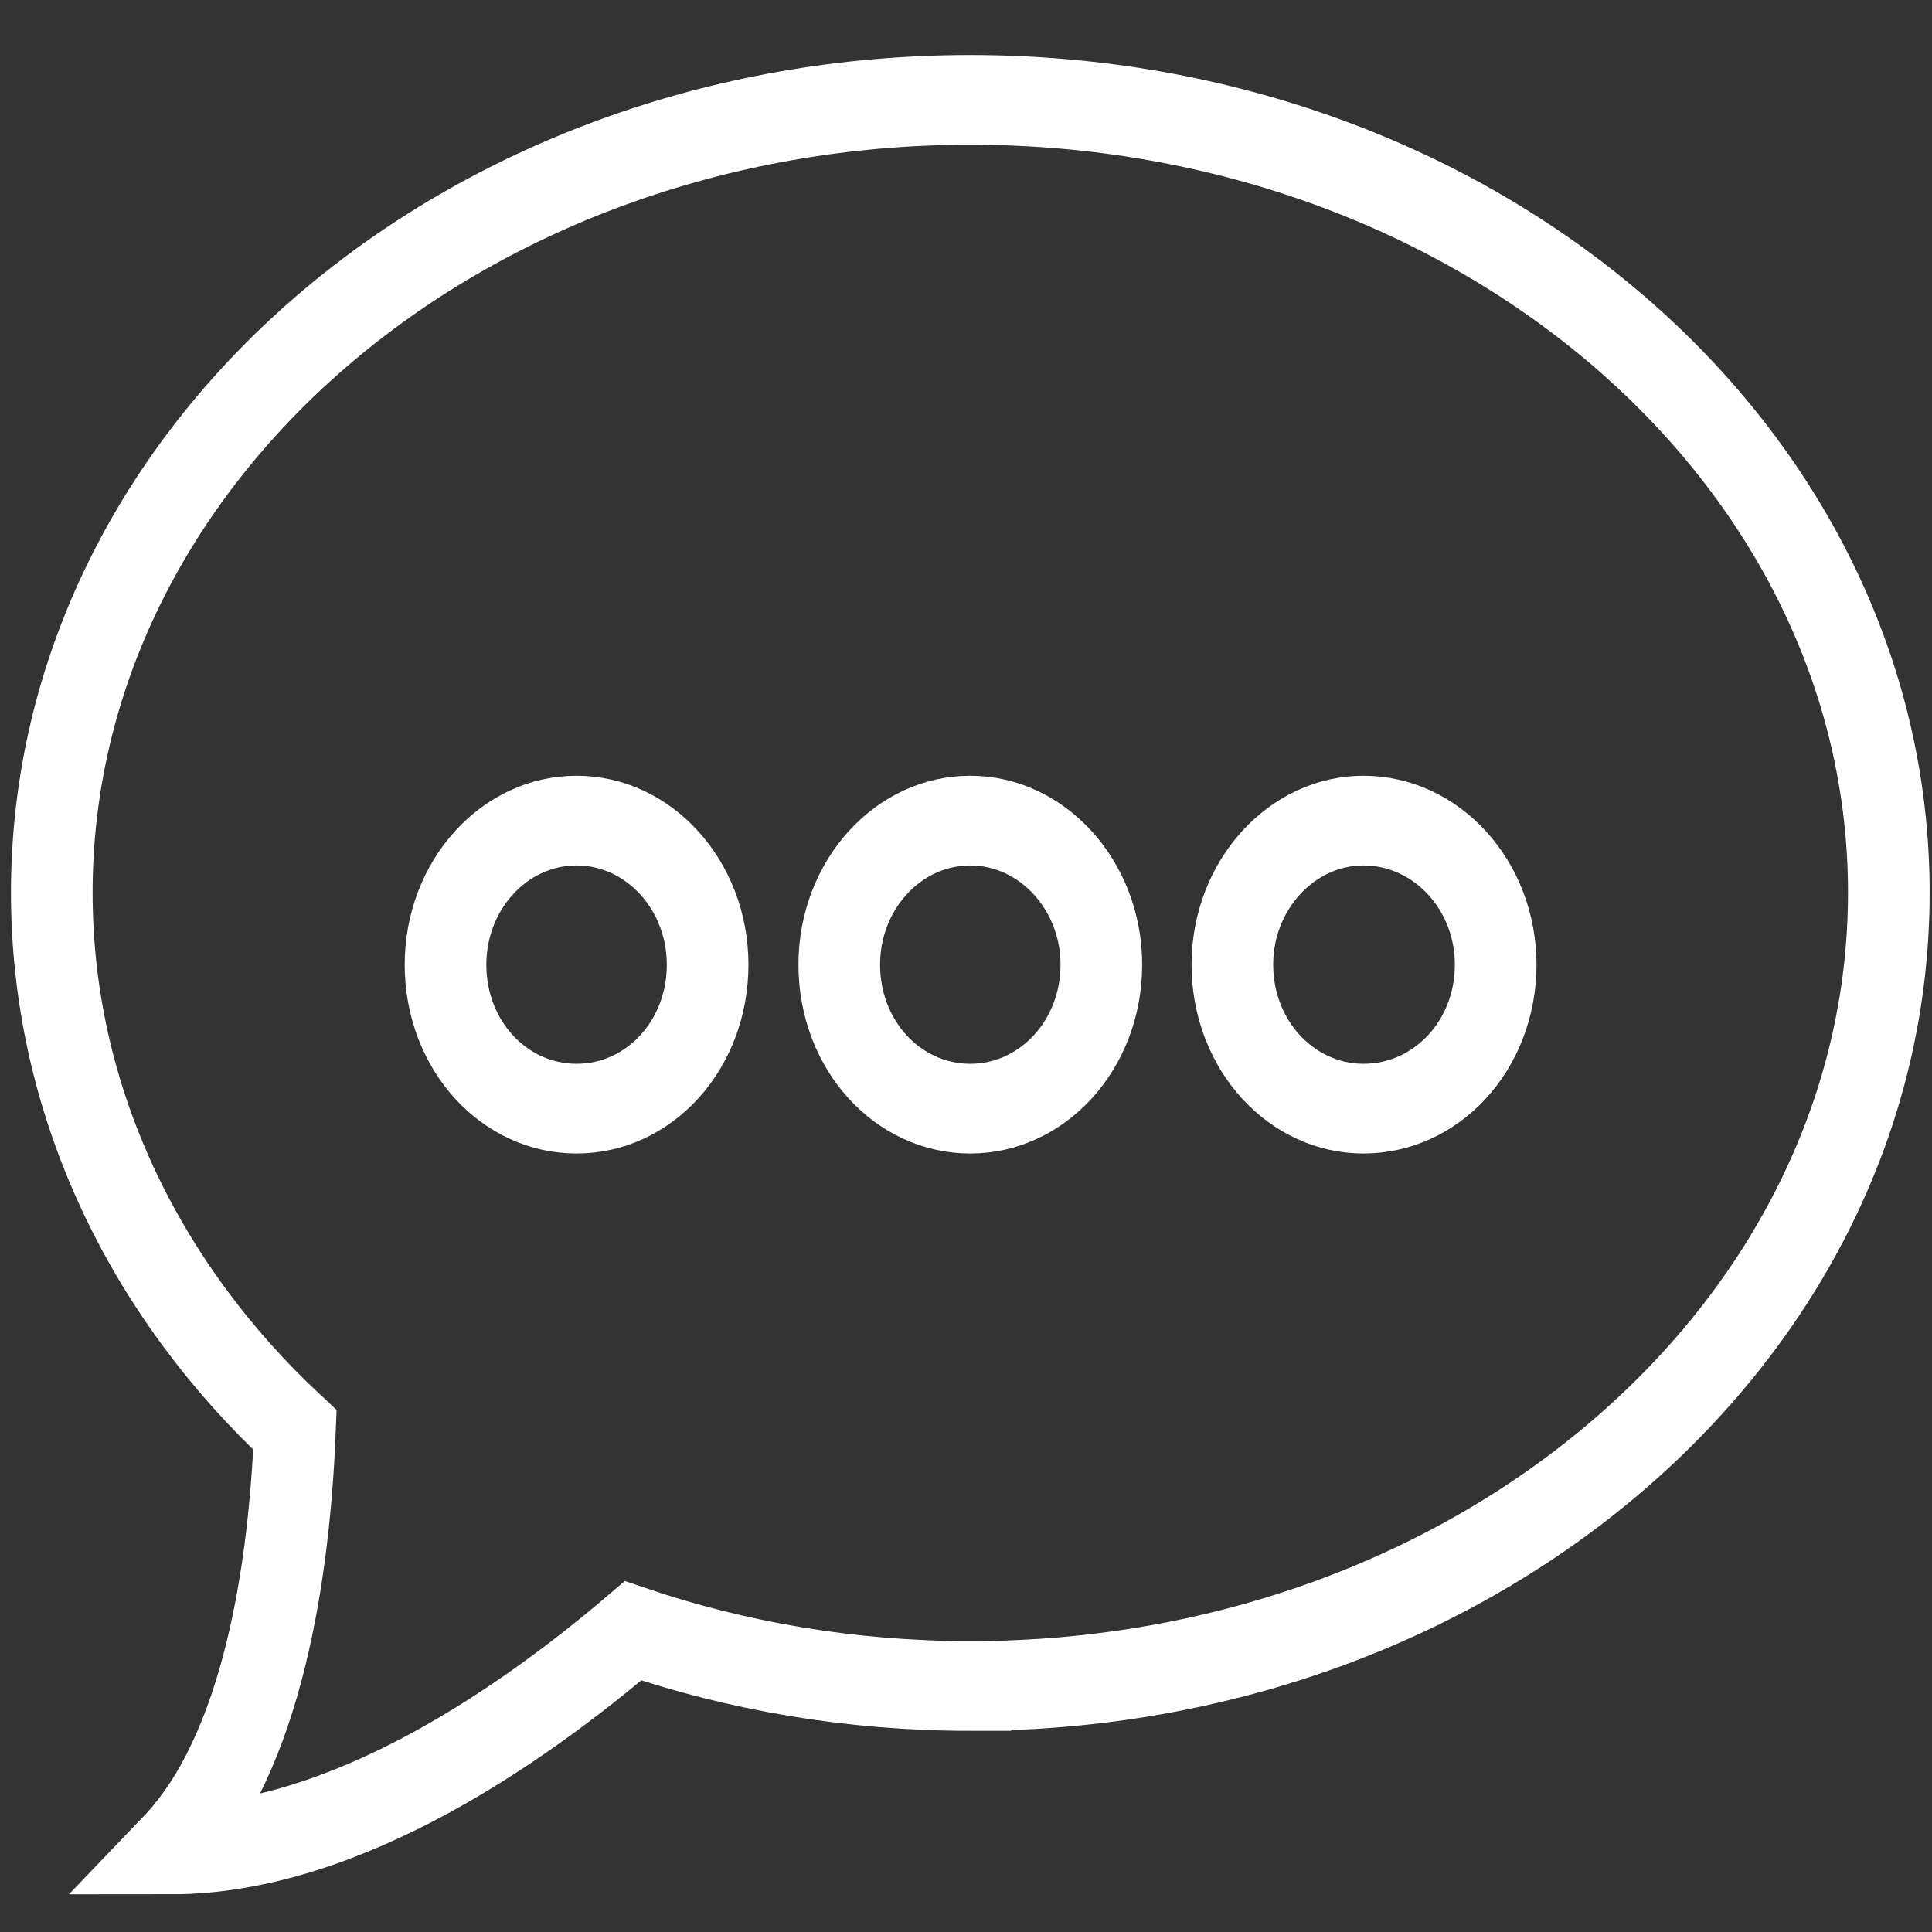 <?xml version="1.0" encoding="UTF-8" standalone="no"?>
<!-- Created with Inkscape (http://www.inkscape.org/) -->

<svg
   xmlns:dc="http://purl.org/dc/elements/1.1/"
   xmlns:cc="http://creativecommons.org/ns#"
   xmlns:rdf="http://www.w3.org/1999/02/22-rdf-syntax-ns#"
   xmlns:svg="http://www.w3.org/2000/svg"
   xmlns="http://www.w3.org/2000/svg"
   xmlns:sodipodi="http://sodipodi.sourceforge.net/DTD/sodipodi-0.dtd"
   xmlns:inkscape="http://www.inkscape.org/namespaces/inkscape"
   width="640pt"
   height="640pt"
   viewBox="0 0 225.778 225.778"
   version="1.1"
   id="svg8"
   inkscape:version="0.92.1 r15371"
   sodipodi:docname="speech-bubble-white.svg">
  <rect x="0" y="0" width="225.778" height="225.778" fill="#333333" stroke="none"/>
  <defs
     id="defs2" />
  <sodipodi:namedview
     id="base"
     pagecolor="#ffffff"
     bordercolor="#666666"
     borderopacity="1.0"
     inkscape:pageopacity="0.0"
     inkscape:pageshadow="2"
     inkscape:zoom="0.35"
     inkscape:cx="-568.57143"
     inkscape:cy="560"
     inkscape:document-units="mm"
     inkscape:current-layer="Group"
     showgrid="false"
     inkscape:pagecheckerboard="true"
     units="pt"
     inkscape:window-width="1920"
     inkscape:window-height="1017"
     inkscape:window-x="2552"
     inkscape:window-y="-8"
     inkscape:window-maximized="1" />
  <g
     inkscape:label="Layer 1"
     inkscape:groupmode="layer"
     id="layer1"
     transform="translate(0,-71.222)">
    <g
       id="Icons_with_numbers"
       transform="matrix(1.789,0,0,1.966,99.08,169.253)">
      <g
         transform="translate(-768,-192)"
         id="Group">
        <path
           d="m 776,242.354 c -7.788,0 -15.226,-1.17 -22.03,-3.281 -6.97,5.405 -18.693,12.997 -30.167,12.997 6.023,-5.719 7.722,-16.734 8.08,-24.933 C 722.033,218.789 716,207.55 716,195.195 c 0,-26.023 26.845,-47.121 60,-47.121 33.156,0 60,21.098 60,47.121 0,26.06 -26.844,47.159 -60,47.159 z m 0,-34.318 c 4.705,0 8.56,-3.778 8.56,-8.561 0,-4.703 -3.854,-8.56 -8.56,-8.56 -4.742,0 -8.56,3.857 -8.56,8.56 0,4.783 3.818,8.561 8.56,8.561 z m -25.72,0 c 4.742,0 8.561,-3.778 8.561,-8.561 0,-4.703 -3.819,-8.56 -8.561,-8.56 -4.741,0 -8.56,3.857 -8.56,8.56 0,4.783 3.819,8.561 8.56,8.561 z m 51.402,0 c 4.782,0 8.637,-3.778 8.637,-8.561 0,-4.703 -3.854,-8.56 -8.637,-8.56 -4.705,0 -8.563,3.857 -8.563,8.56 0,4.783 3.858,8.561 8.563,8.561 z"
           id="Oval_247_copy"
           inkscape:connector-curvature="0"
           style="fill:none;stroke-width:5.333;stroke-miterlimit:4;stroke-dasharray:none;stroke:#ffffff;stroke-opacity:1" />
      </g>
    </g>
  </g>
</svg>
